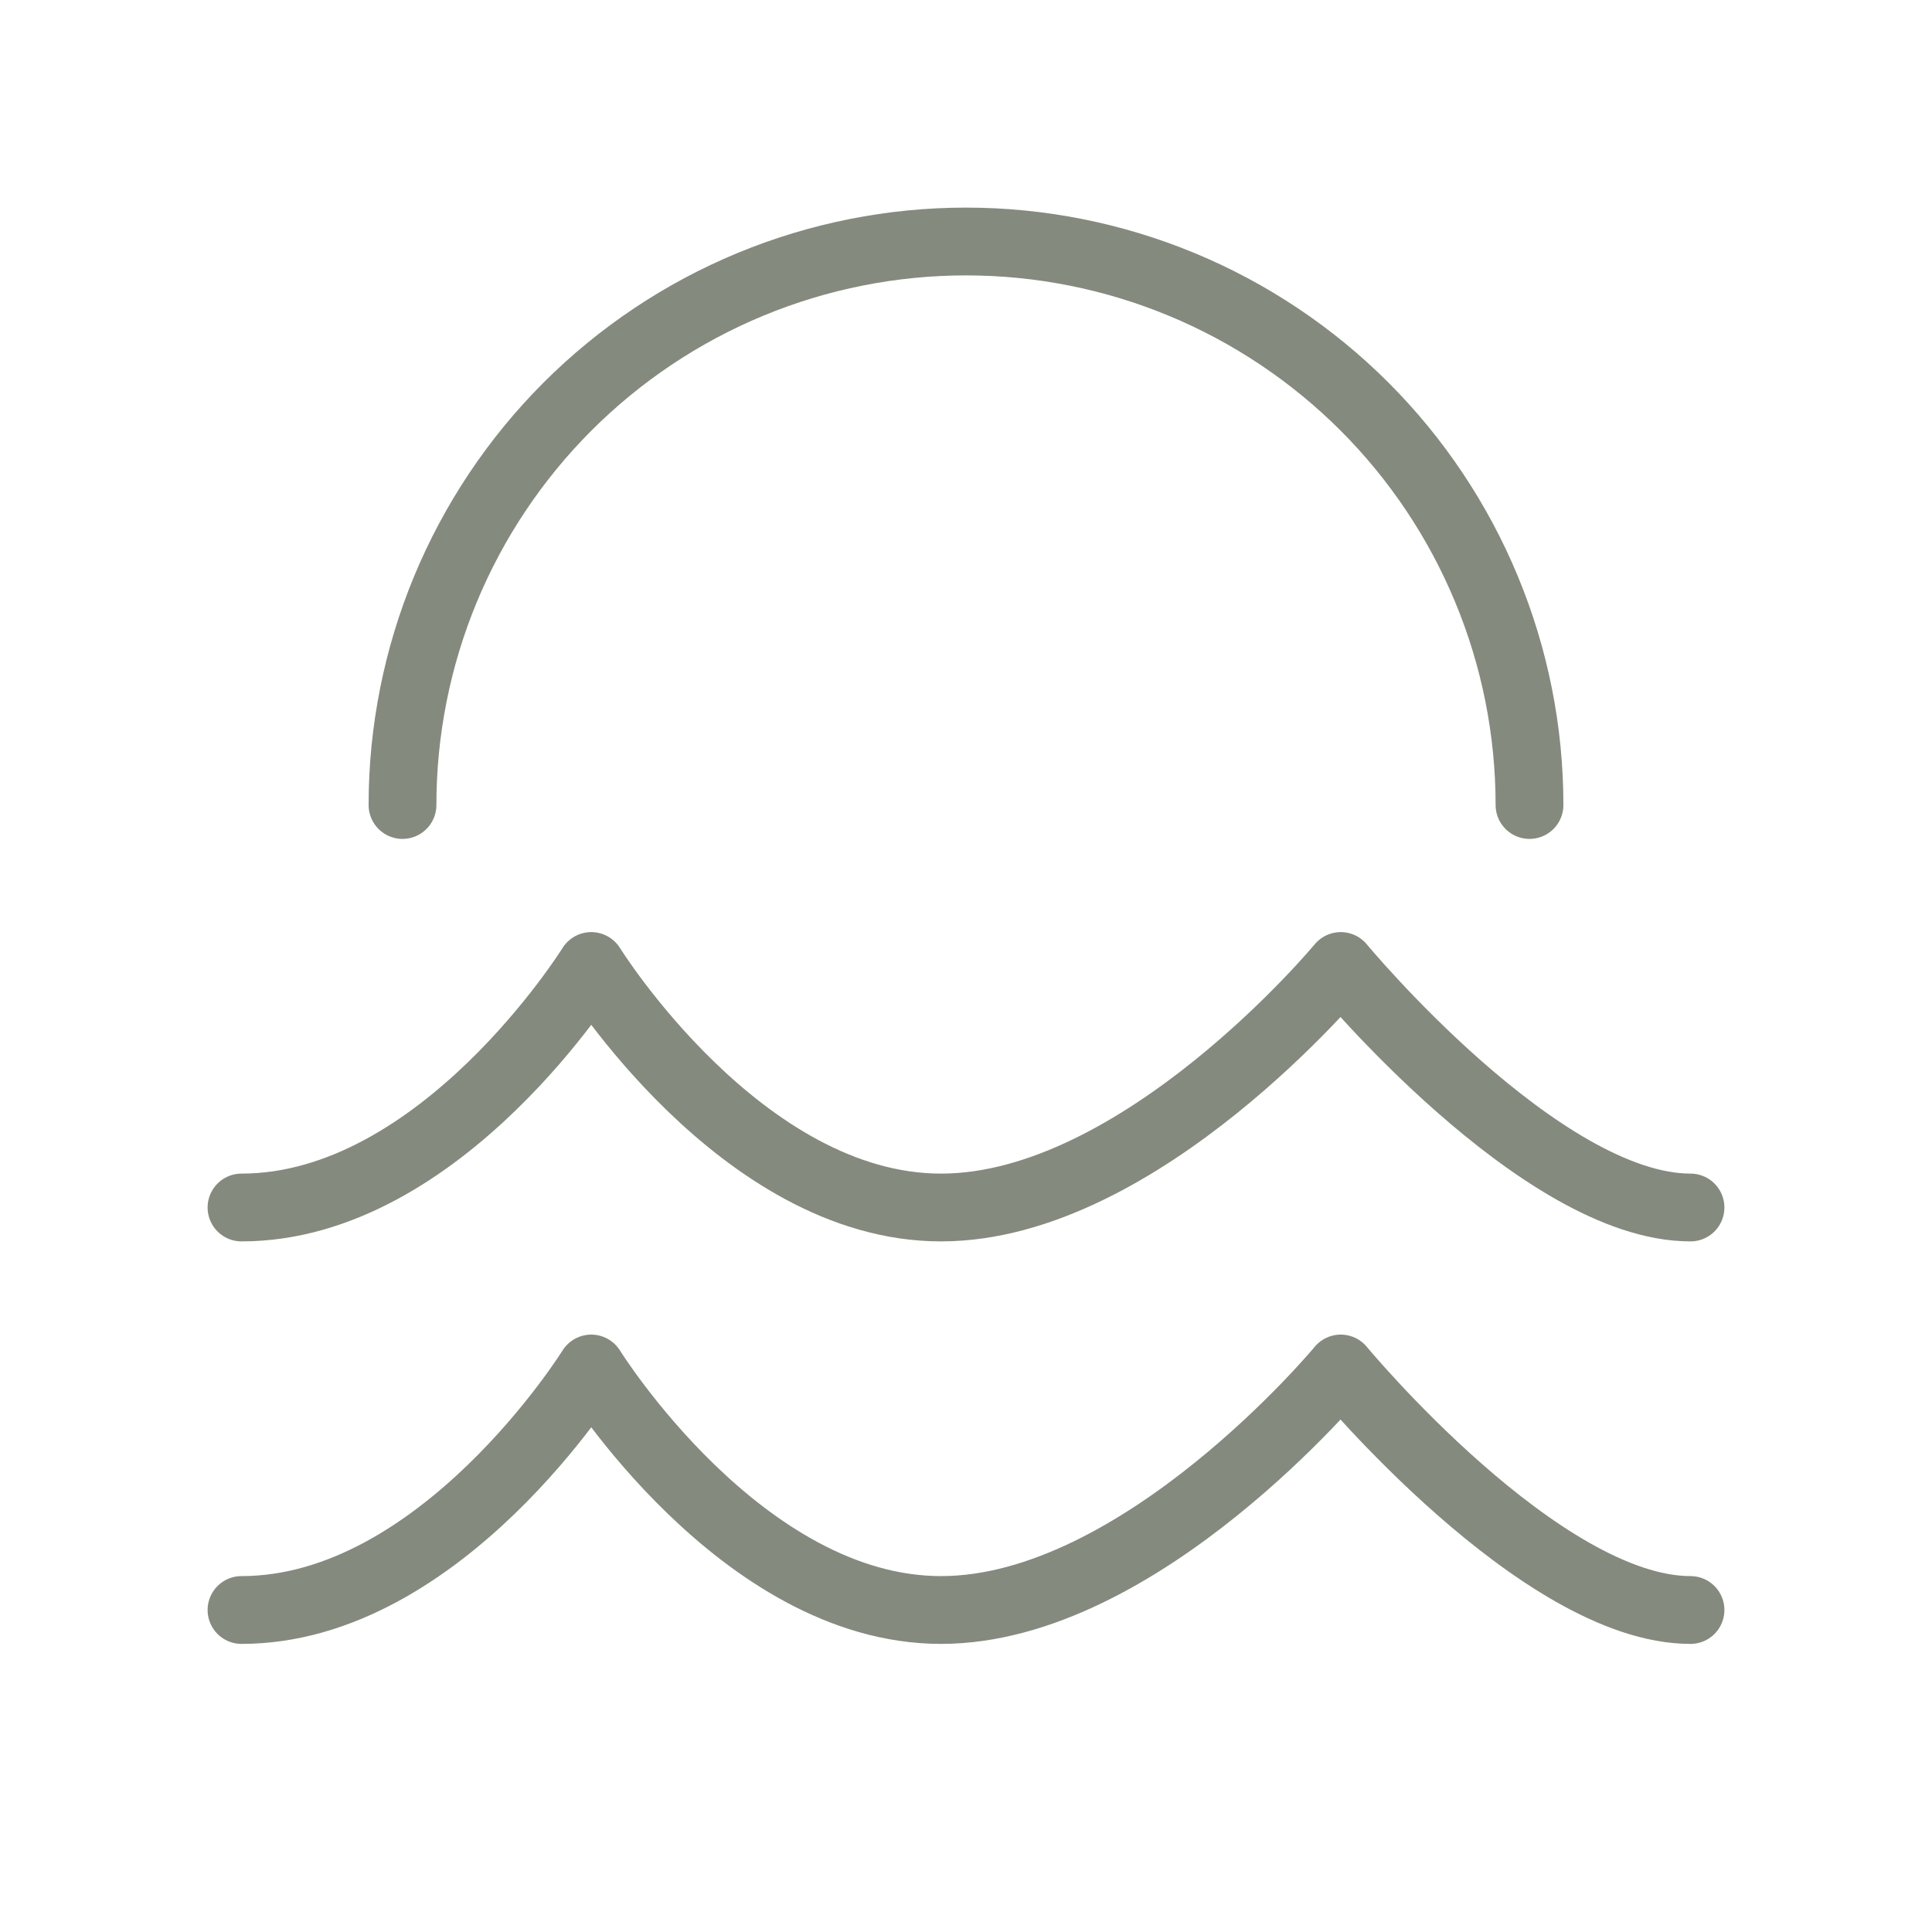 <svg width="57" height="57" viewBox="0 0 57 57" fill="none" xmlns="http://www.w3.org/2000/svg">
<path d="M7.125 35.625C13.022 35.625 17.444 28.5 17.444 28.5C17.444 28.5 21.867 35.625 27.764 35.625C33.658 35.625 39.556 28.5 39.556 28.5C39.556 28.5 45.453 35.625 49.875 35.625" stroke="#848A7D" stroke-width="2" stroke-linecap="round" stroke-linejoin="round"/>
<path d="M7.125 47.5C13.022 47.5 17.444 40.375 17.444 40.375C17.444 40.375 21.867 47.5 27.764 47.5C33.658 47.5 39.556 40.375 39.556 40.375C39.556 40.375 45.453 47.5 49.875 47.5" stroke="#848A7D" stroke-width="2" stroke-linecap="round" stroke-linejoin="round"/>
<path d="M45.125 23.75C45.125 21.567 44.695 19.405 43.859 17.388C43.024 15.371 41.799 13.538 40.256 11.994C38.712 10.451 36.879 9.226 34.862 8.39C32.845 7.555 30.683 7.125 28.5 7.125C26.317 7.125 24.155 7.555 22.138 8.39C20.121 9.226 18.288 10.451 16.744 11.994C15.201 13.538 13.976 15.371 13.14 17.388C12.305 19.405 11.875 21.567 11.875 23.75" stroke="#848A7D" stroke-width="2" stroke-linecap="round" stroke-linejoin="round"/>
</svg>
